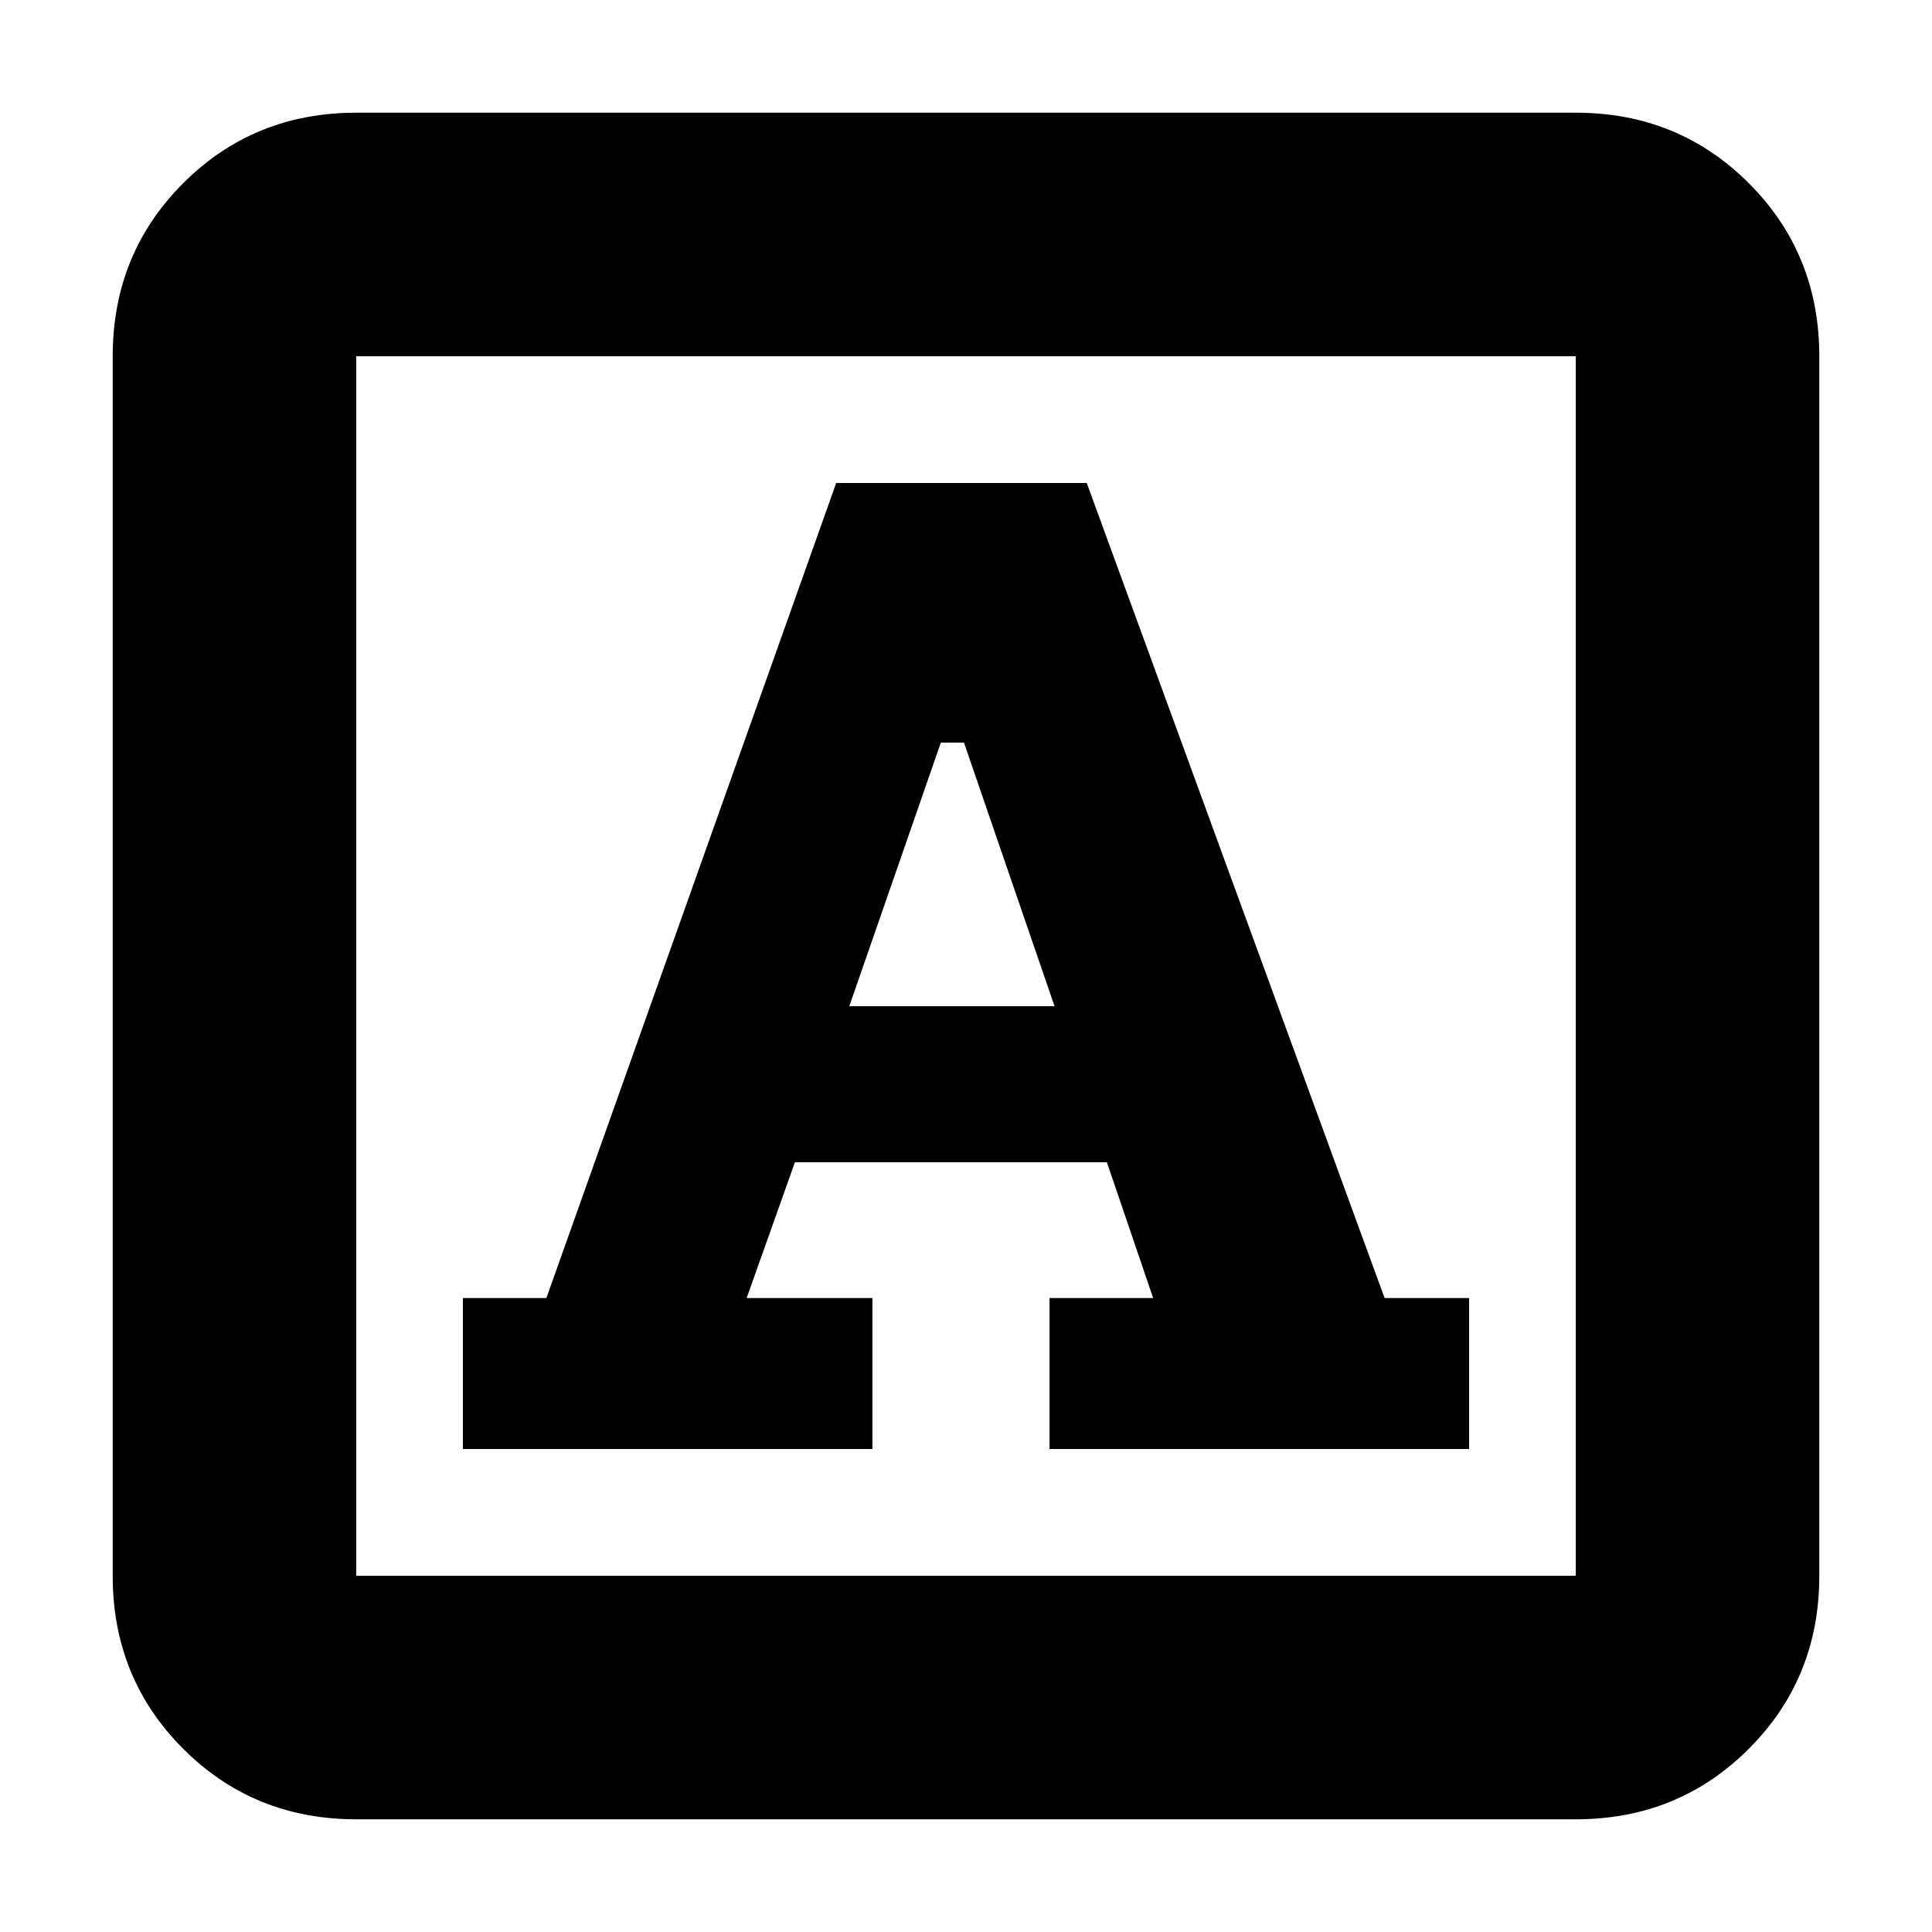 <svg xmlns="http://www.w3.org/2000/svg" height="24" viewBox="0 -960 960 960" width="24"><path d="M230-240h203.5v-75H371l24-67.5h155l23 67.5h-51.5v75H730v-75h-42L540-720H415.5L271.49-315H230v75Zm192-220 45.5-131H479l45 131H422ZM177-56q-50.94 0-85.97-35.03T56-177v-606q0-50.94 35.03-85.97T177-904h606q50.94 0 85.97 35.03T904-783v606q0 50.94-35.03 85.97T783-56H177Zm0-121h606v-606H177v606Zm0 0v-606 606Z"/></svg>